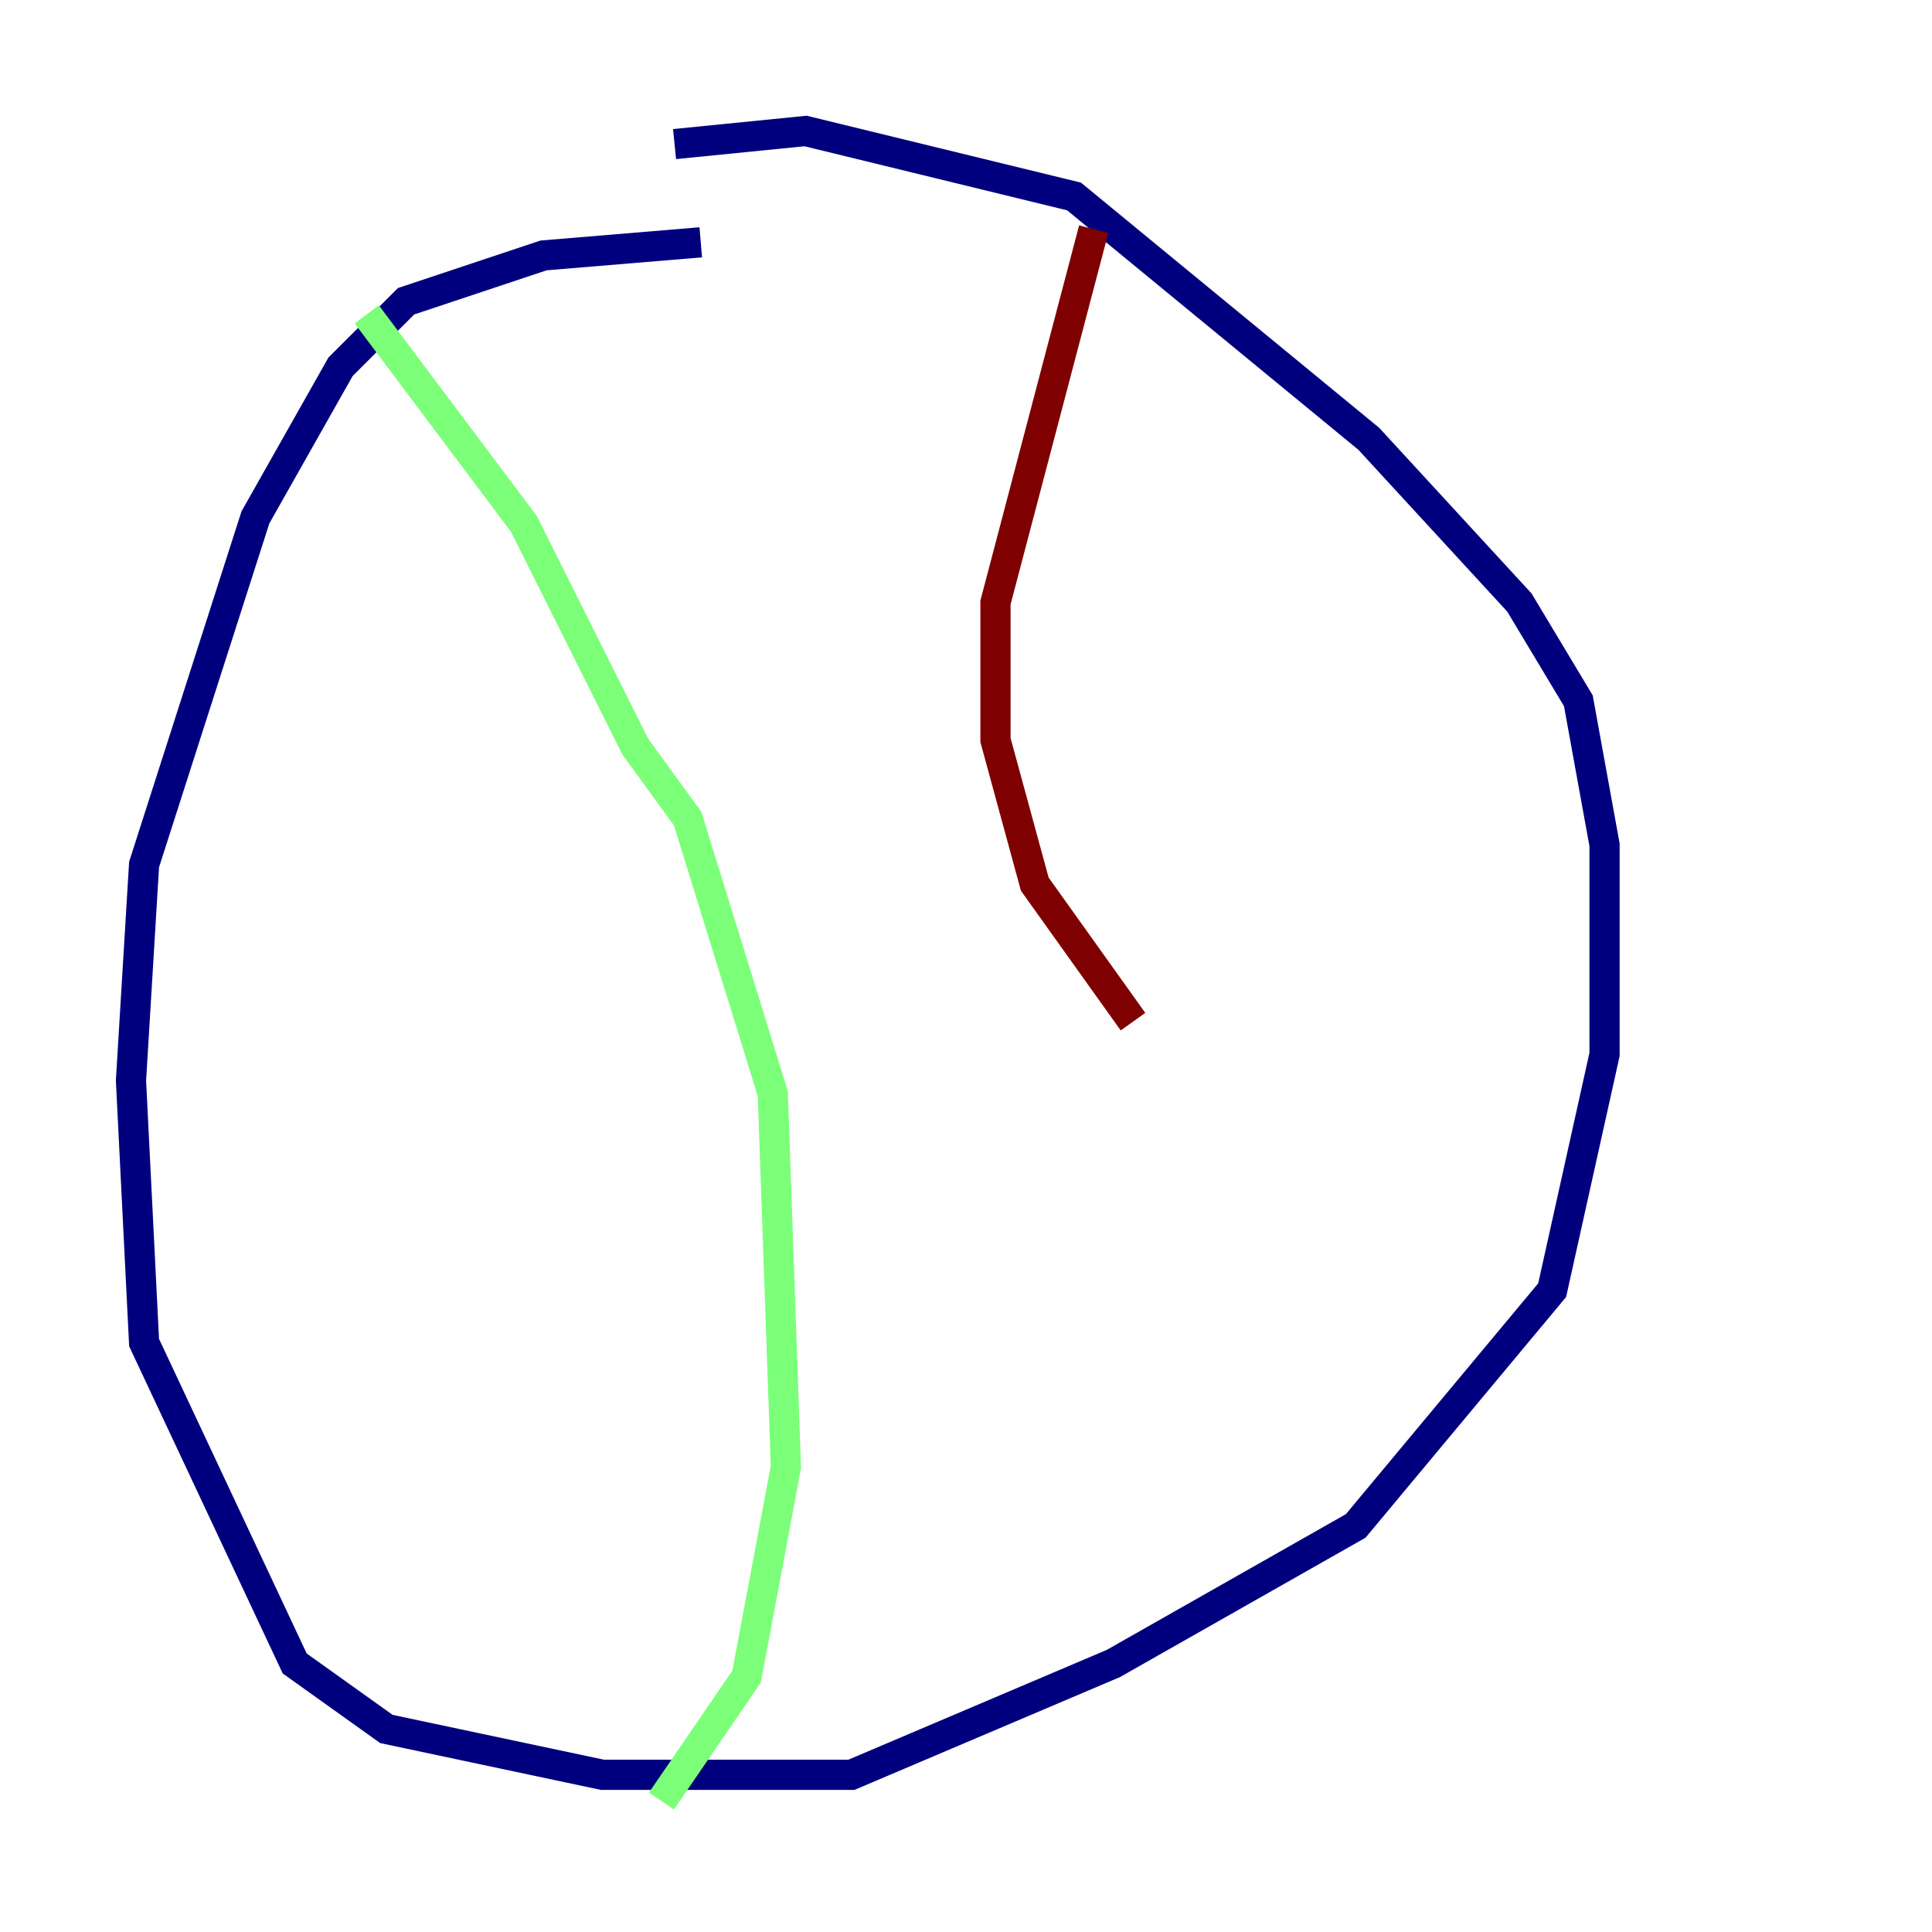 <?xml version="1.0" encoding="utf-8" ?>
<svg baseProfile="tiny" height="128" version="1.2" viewBox="0,0,128,128" width="128" xmlns="http://www.w3.org/2000/svg" xmlns:ev="http://www.w3.org/2001/xml-events" xmlns:xlink="http://www.w3.org/1999/xlink"><defs /><polyline fill="none" points="46.427,16.054 36.014,16.922 26.902,19.959 22.563,24.298 16.922,34.278 9.546,57.275 8.678,71.593 9.546,88.949 19.525,110.21 25.6,114.549 39.919,117.586 56.407,117.586 73.763,110.21 89.817,101.098 102.834,85.478 106.305,69.858 106.305,55.973 104.57,46.427 100.664,39.919 90.685,29.071 71.159,13.017 53.37,8.678 44.691,9.546" stroke="#00007f" stroke-width="2" /><polyline fill="none" points="24.298,20.827 34.712,34.712 42.088,49.464 45.559,54.237 51.2,72.461 52.068,97.193 49.464,111.078 43.824,119.322" stroke="#7cff79" stroke-width="2" /><polyline fill="none" points="72.461,15.186 65.953,39.919 65.953,49.031 68.556,58.576 75.064,67.688" stroke="#7f0000" stroke-width="2" /></svg>